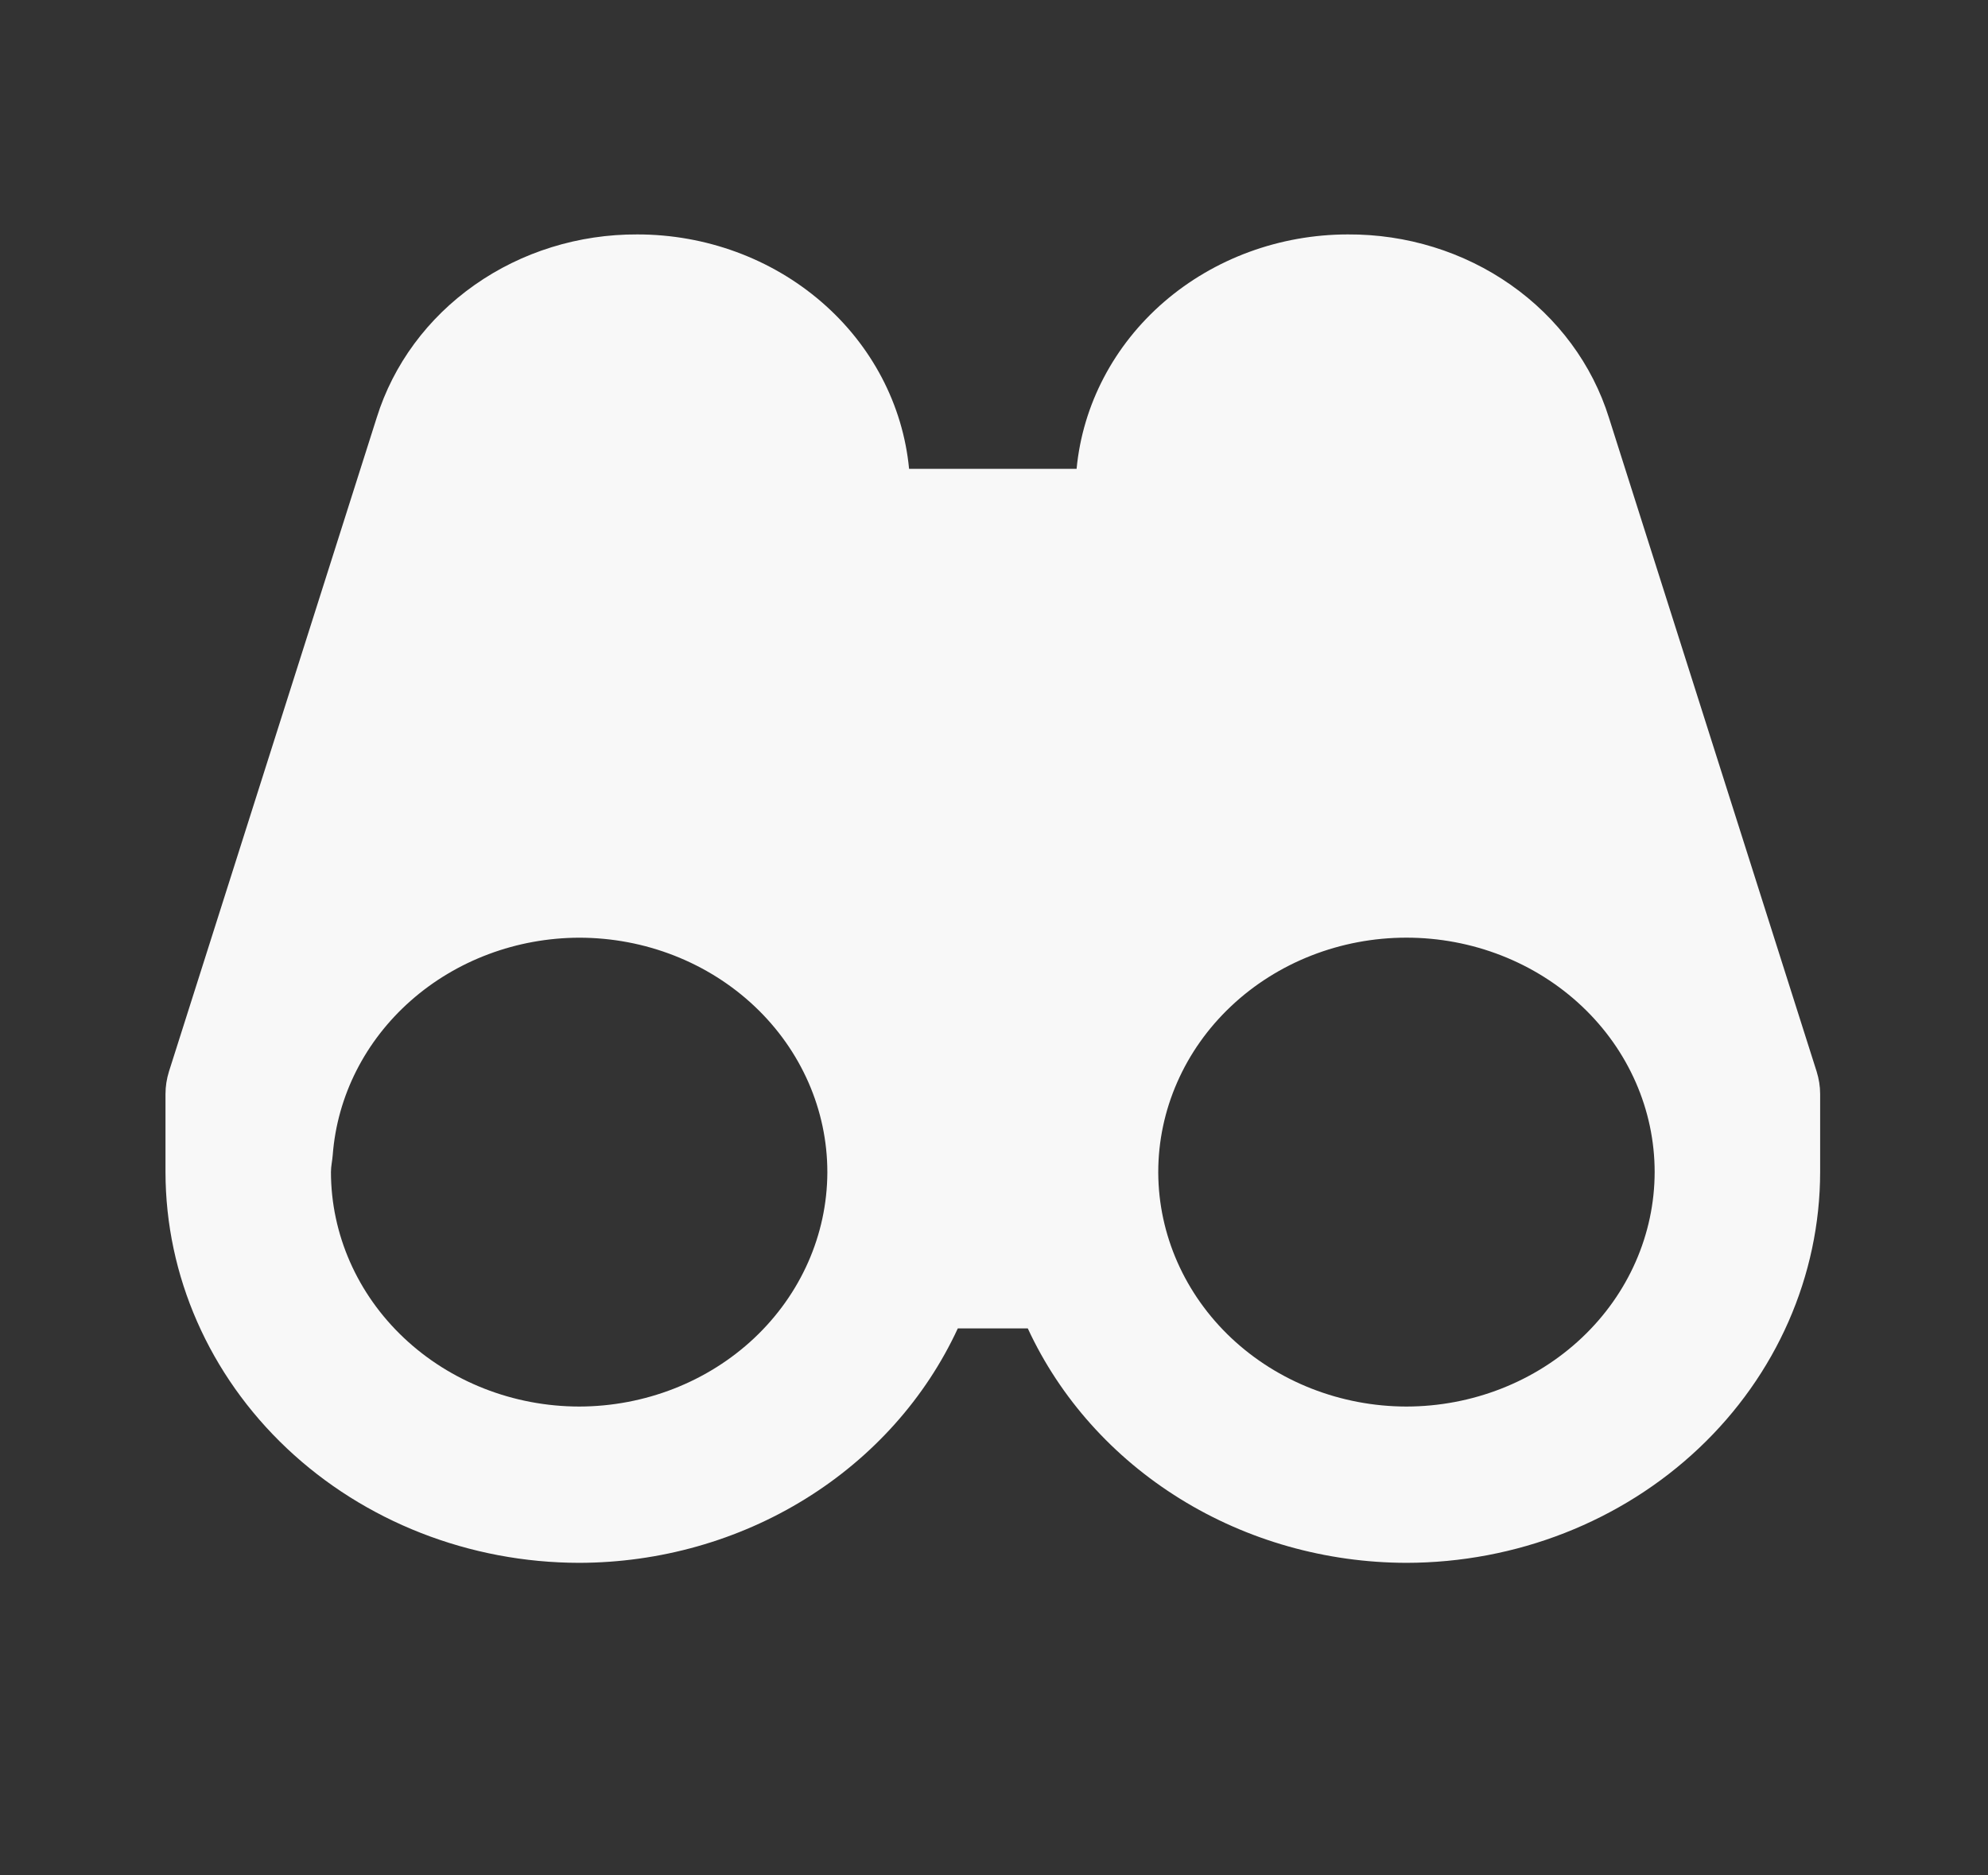<svg width="53" height="50" viewBox="0 0 53 50" fill="none" xmlns="http://www.w3.org/2000/svg">
<rect x="0" y="0" width="53" height="50" fill="#333333" stroke="none"/>
<path d="M42.894 11.136C42.451 9.718 41.532 8.475 40.276 7.594C39.02 6.712 37.495 6.241 35.93 6.25C34.117 6.252 32.37 6.894 31.032 8.05C29.695 9.207 28.864 10.794 28.702 12.5H24.236C24.073 10.792 23.239 9.204 21.898 8.048C20.558 6.891 18.808 6.25 16.993 6.25C15.43 6.243 13.907 6.715 12.654 7.597C11.4 8.478 10.484 9.72 10.043 11.136L4.504 28.569C4.444 28.763 4.412 28.964 4.412 29.167V31.25C4.415 34.012 5.578 36.66 7.646 38.613C9.714 40.566 12.518 41.664 15.442 41.667C17.585 41.663 19.681 41.071 21.473 39.961C23.266 38.851 24.677 37.272 25.535 35.417H27.401C28.259 37.272 29.671 38.851 31.463 39.961C33.255 41.071 35.351 41.663 37.494 41.667C40.419 41.664 43.223 40.566 45.291 38.612C47.359 36.659 48.522 34.01 48.525 31.248V29.167C48.525 28.963 48.492 28.763 48.432 28.569L42.894 11.136ZM15.442 37.5C13.688 37.498 12.006 36.839 10.765 35.667C9.524 34.496 8.826 32.907 8.823 31.25C8.823 31.092 8.86 30.944 8.871 30.788C8.992 29.218 9.736 27.75 10.954 26.677C12.172 25.604 13.774 25.005 15.44 25C17.195 25 18.878 25.659 20.119 26.831C21.36 28.003 22.057 29.593 22.057 31.25V31.269C22.049 32.922 21.349 34.505 20.11 35.673C18.871 36.84 17.192 37.497 15.442 37.5ZM37.494 37.5C35.744 37.497 34.066 36.84 32.826 35.673C31.587 34.505 30.887 32.922 30.879 31.269V31.25C30.879 30.429 31.05 29.617 31.383 28.858C31.715 28.1 32.202 27.411 32.817 26.83C34.057 25.658 35.74 24.999 37.495 24.999C39.25 24.999 40.933 25.657 42.175 26.829C43.416 28.001 44.113 29.59 44.113 31.248C44.111 32.906 43.413 34.495 42.172 35.666C40.931 36.839 39.249 37.498 37.494 37.5Z" fill="#F8F8F8"/>
</svg>
